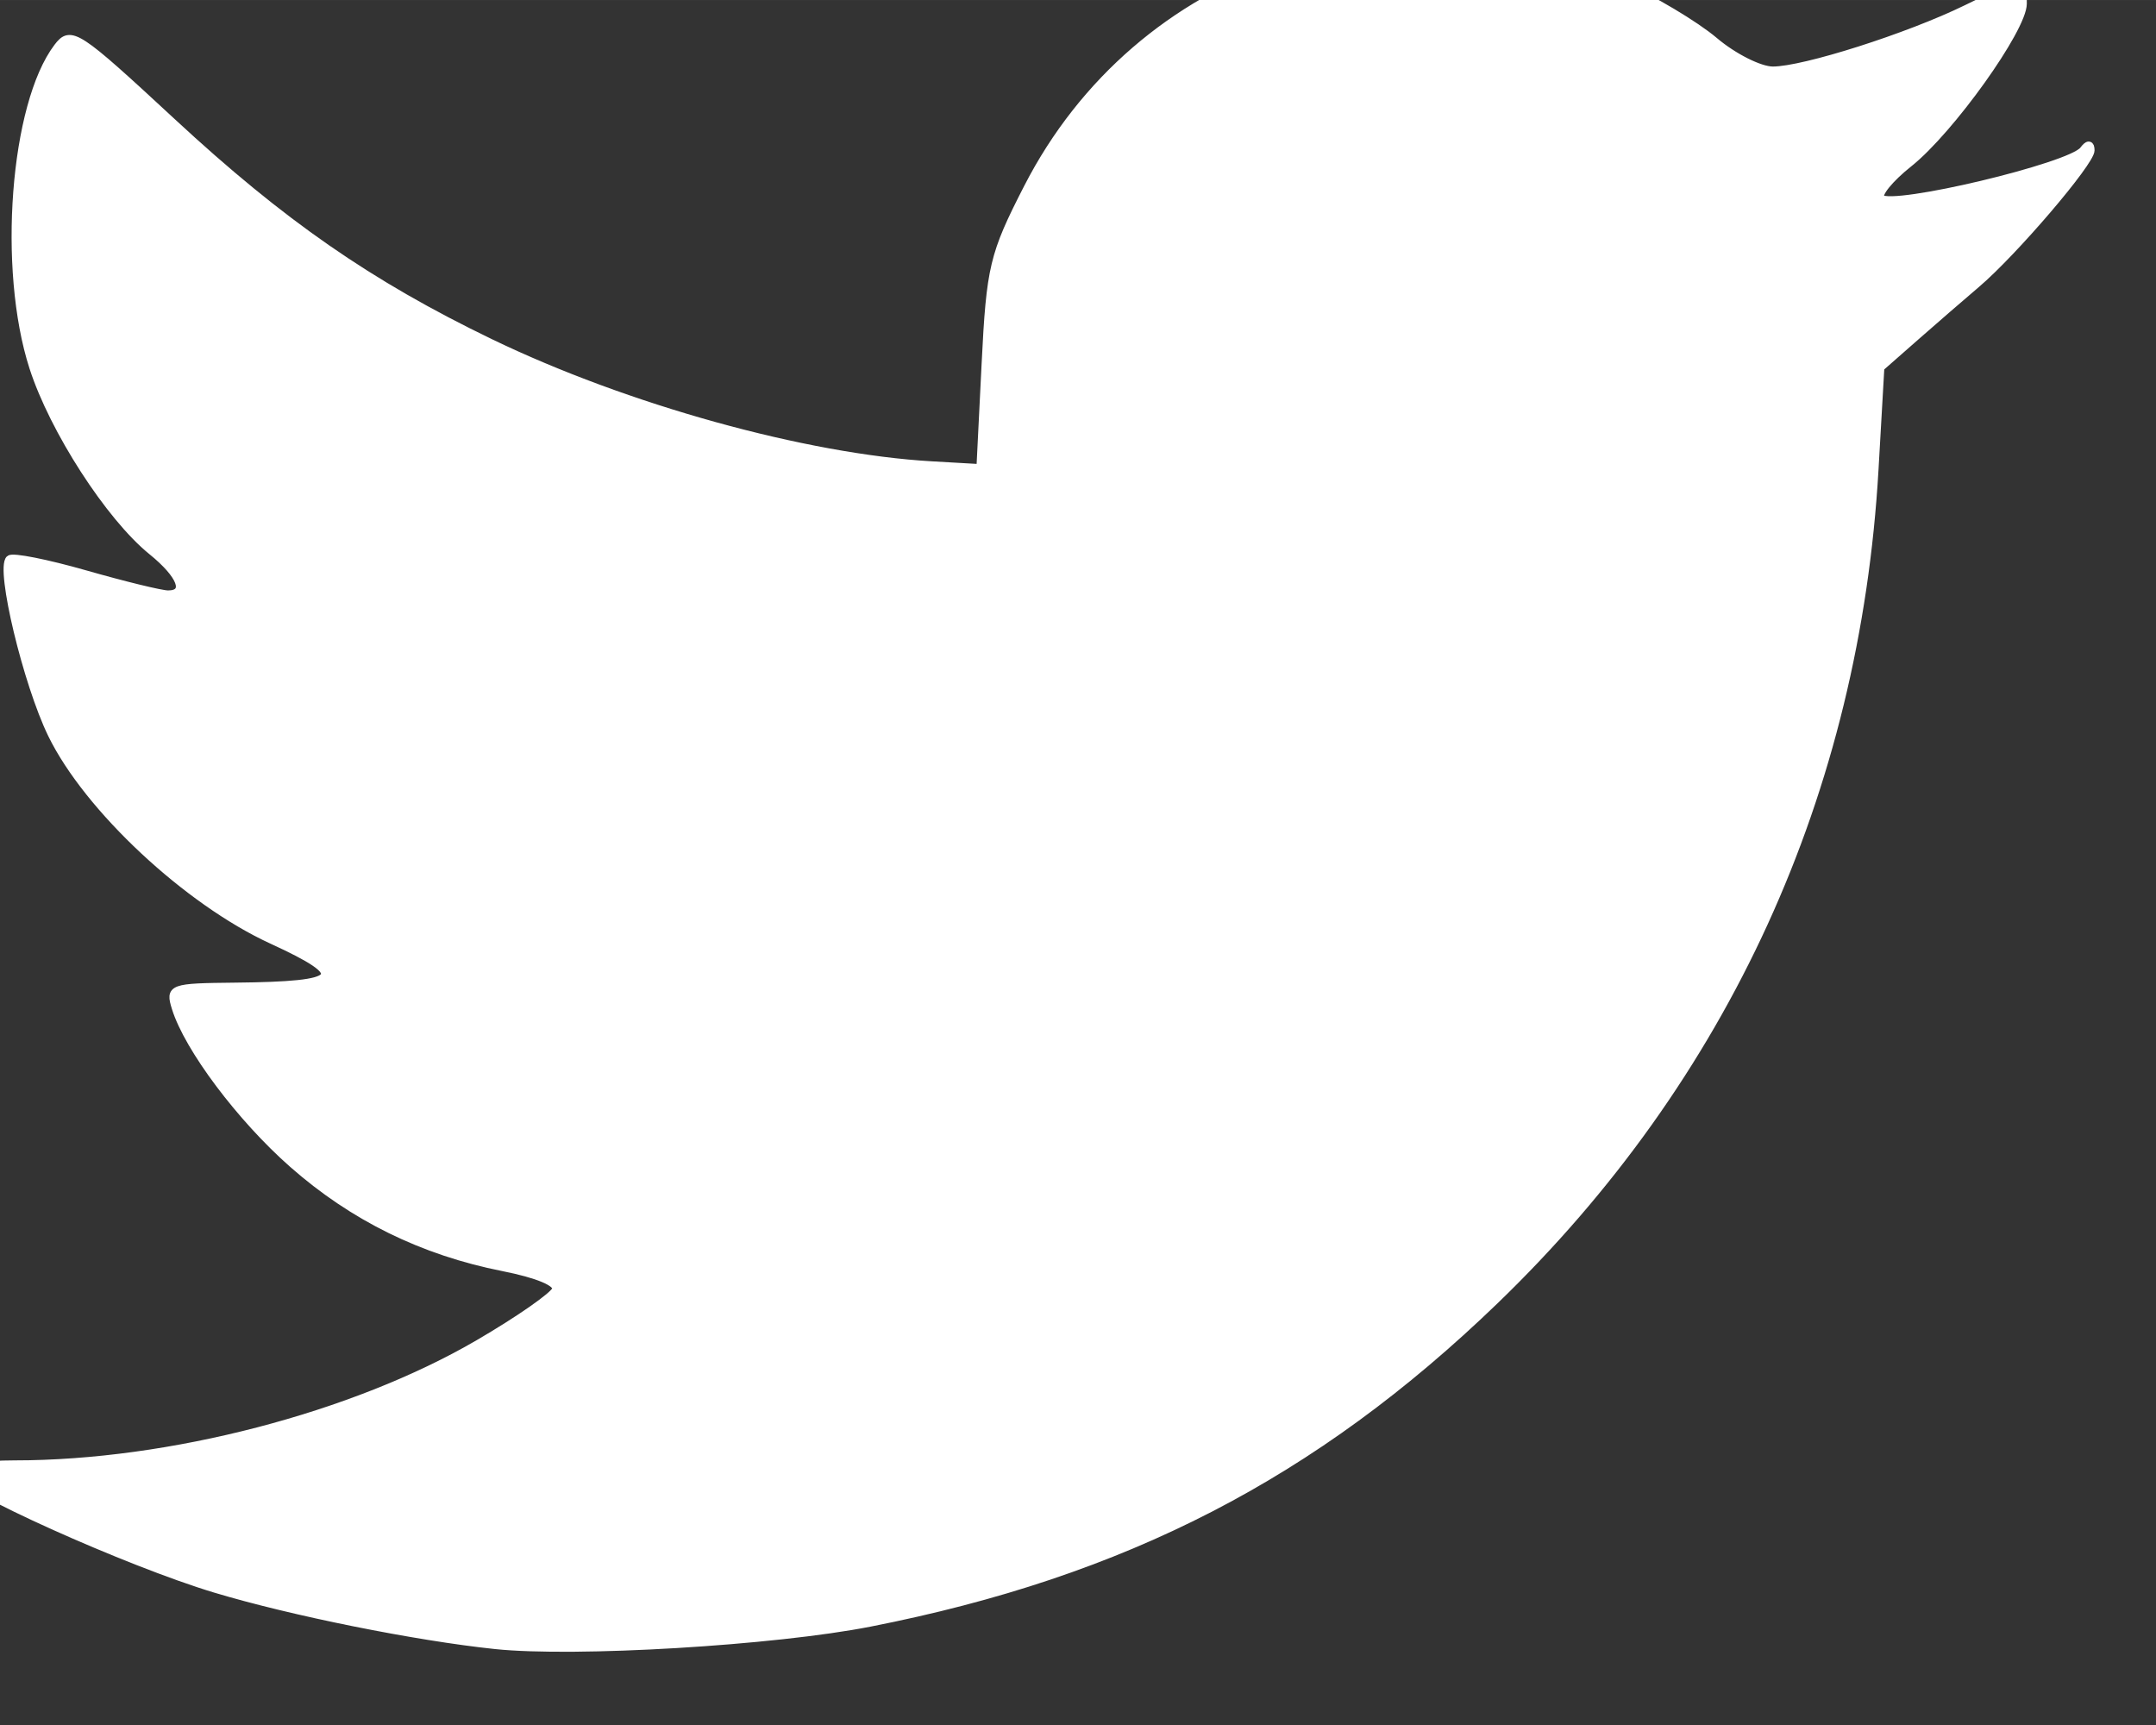 <?xml version="1.0" encoding="UTF-8" standalone="no"?>
<svg
   xmlns:dc="http://purl.org/dc/elements/1.1/"
   xmlns:cc="http://creativecommons.org/ns#"
   xmlns:rdf="http://www.w3.org/1999/02/22-rdf-syntax-ns#"
   xmlns:svg="http://www.w3.org/2000/svg"
   xmlns="http://www.w3.org/2000/svg"
   version="1.1"
   id="svg2"
   viewBox="0 0 20.001 16.004"
   height="4.517mm"
   width="5.645mm">
  <rect x="0" y="0" width="20.001" height="16.004" fill="#333333" stroke="none"/>
  <defs
     id="defs4" />
  <g
     transform="translate(-982.952,-326.245)"
     id="layer1">
    <g
       style="fill:#ffffff;fill-opacity:1;stroke:#ffffff;stroke-opacity:1"
       id="layer1-8"
       transform="matrix(1.18,0,0,1.138,2343.265,-775.798)">
      <g
         style="fill:#ffffff;fill-opacity:1;stroke:#ffffff;stroke-opacity:1"
         id="g4158"
         transform="translate(-321.429,6.429)">
        <g
           transform="matrix(0.061,0,0,0.061,-871.433,911.615)"
           id="layer1-3"
           style="fill:#ffffff;fill-opacity:1;stroke:#ffffff;stroke-opacity:1">
          <path
             id="path4160"
             d="m 720.473,1045.415 c -10.226,-1.11 -26.243,-4.449 -36.093,-7.524 -11.35,-3.544 -33.282,-13.792 -33.282,-15.551 0,-0.626 3.334,-1.139 7.41,-1.139 19.968,0 43.719,-6.405 59.811,-16.131 5.227,-3.159 9.71,-6.4 9.961,-7.203 0.28,-0.894 -2.352,-2.035 -6.8,-2.946 -10.346,-2.12 -19.344,-6.704 -27.134,-13.824 -6.72,-6.142 -13.464,-15.462 -15.074,-20.833 -0.815,-2.719 -0.559,-2.815 7.679,-2.9 13.998,-0.144 14.907,-1.327 4.74,-6.166 -10.903,-5.189 -23.756,-17.638 -28.389,-27.496 -3.199,-6.806 -6.746,-22.125 -5.428,-23.443 0.376,-0.376 4.771,0.528 9.766,2.009 4.995,1.481 9.786,2.69 10.645,2.688 2.649,-0.007 1.738,-2.518 -2.079,-5.73 -5.47,-4.602 -12.693,-16.204 -15.296,-24.568 -4.092,-13.149 -2.476,-35.127 3.15,-42.82 1.7,-2.325 2.425,-1.833 14.766,10.022 14.115,13.559 25.395,21.67 40.992,29.477 17.475,8.747 40.604,15.399 56.905,16.368 l 6.25,0.372 0.668,-13.902 c 0.621,-12.915 1.006,-14.585 5.42,-23.517 14.325,-28.986 47.312,-40.757 76.256,-27.212 4.276,2.001 9.791,5.409 12.255,7.572 2.464,2.164 5.861,3.934 7.547,3.934 4.005,0 17.474,-4.449 24.973,-8.249 7.126,-3.611 7.256,-3.623 7.256,-0.644 0,3.356 -9.356,16.93 -14.713,21.345 -2.488,2.051 -4.114,4.137 -3.614,4.637 1.478,1.478 24.501,-4.202 26.12,-6.443 0.614,-0.85 0.925,-0.832 0.938,0.053 0.023,1.571 -9.942,13.664 -14.74,17.888 -1.851,1.63 -5.388,4.806 -7.859,7.058 l -4.493,4.095 -0.75,13.567 c -2.385,43.13 -19.247,81.391 -48.968,111.112 -23.302,23.302 -47.748,36.371 -80.531,43.052 -12.322,2.511 -38.017,4.104 -48.264,2.992 z"
             style="fill:#ffffff;fill-opacity:1;stroke:#ffffff;stroke-opacity:1" />
        </g>
      </g>
    </g>
  </g>
</svg>

